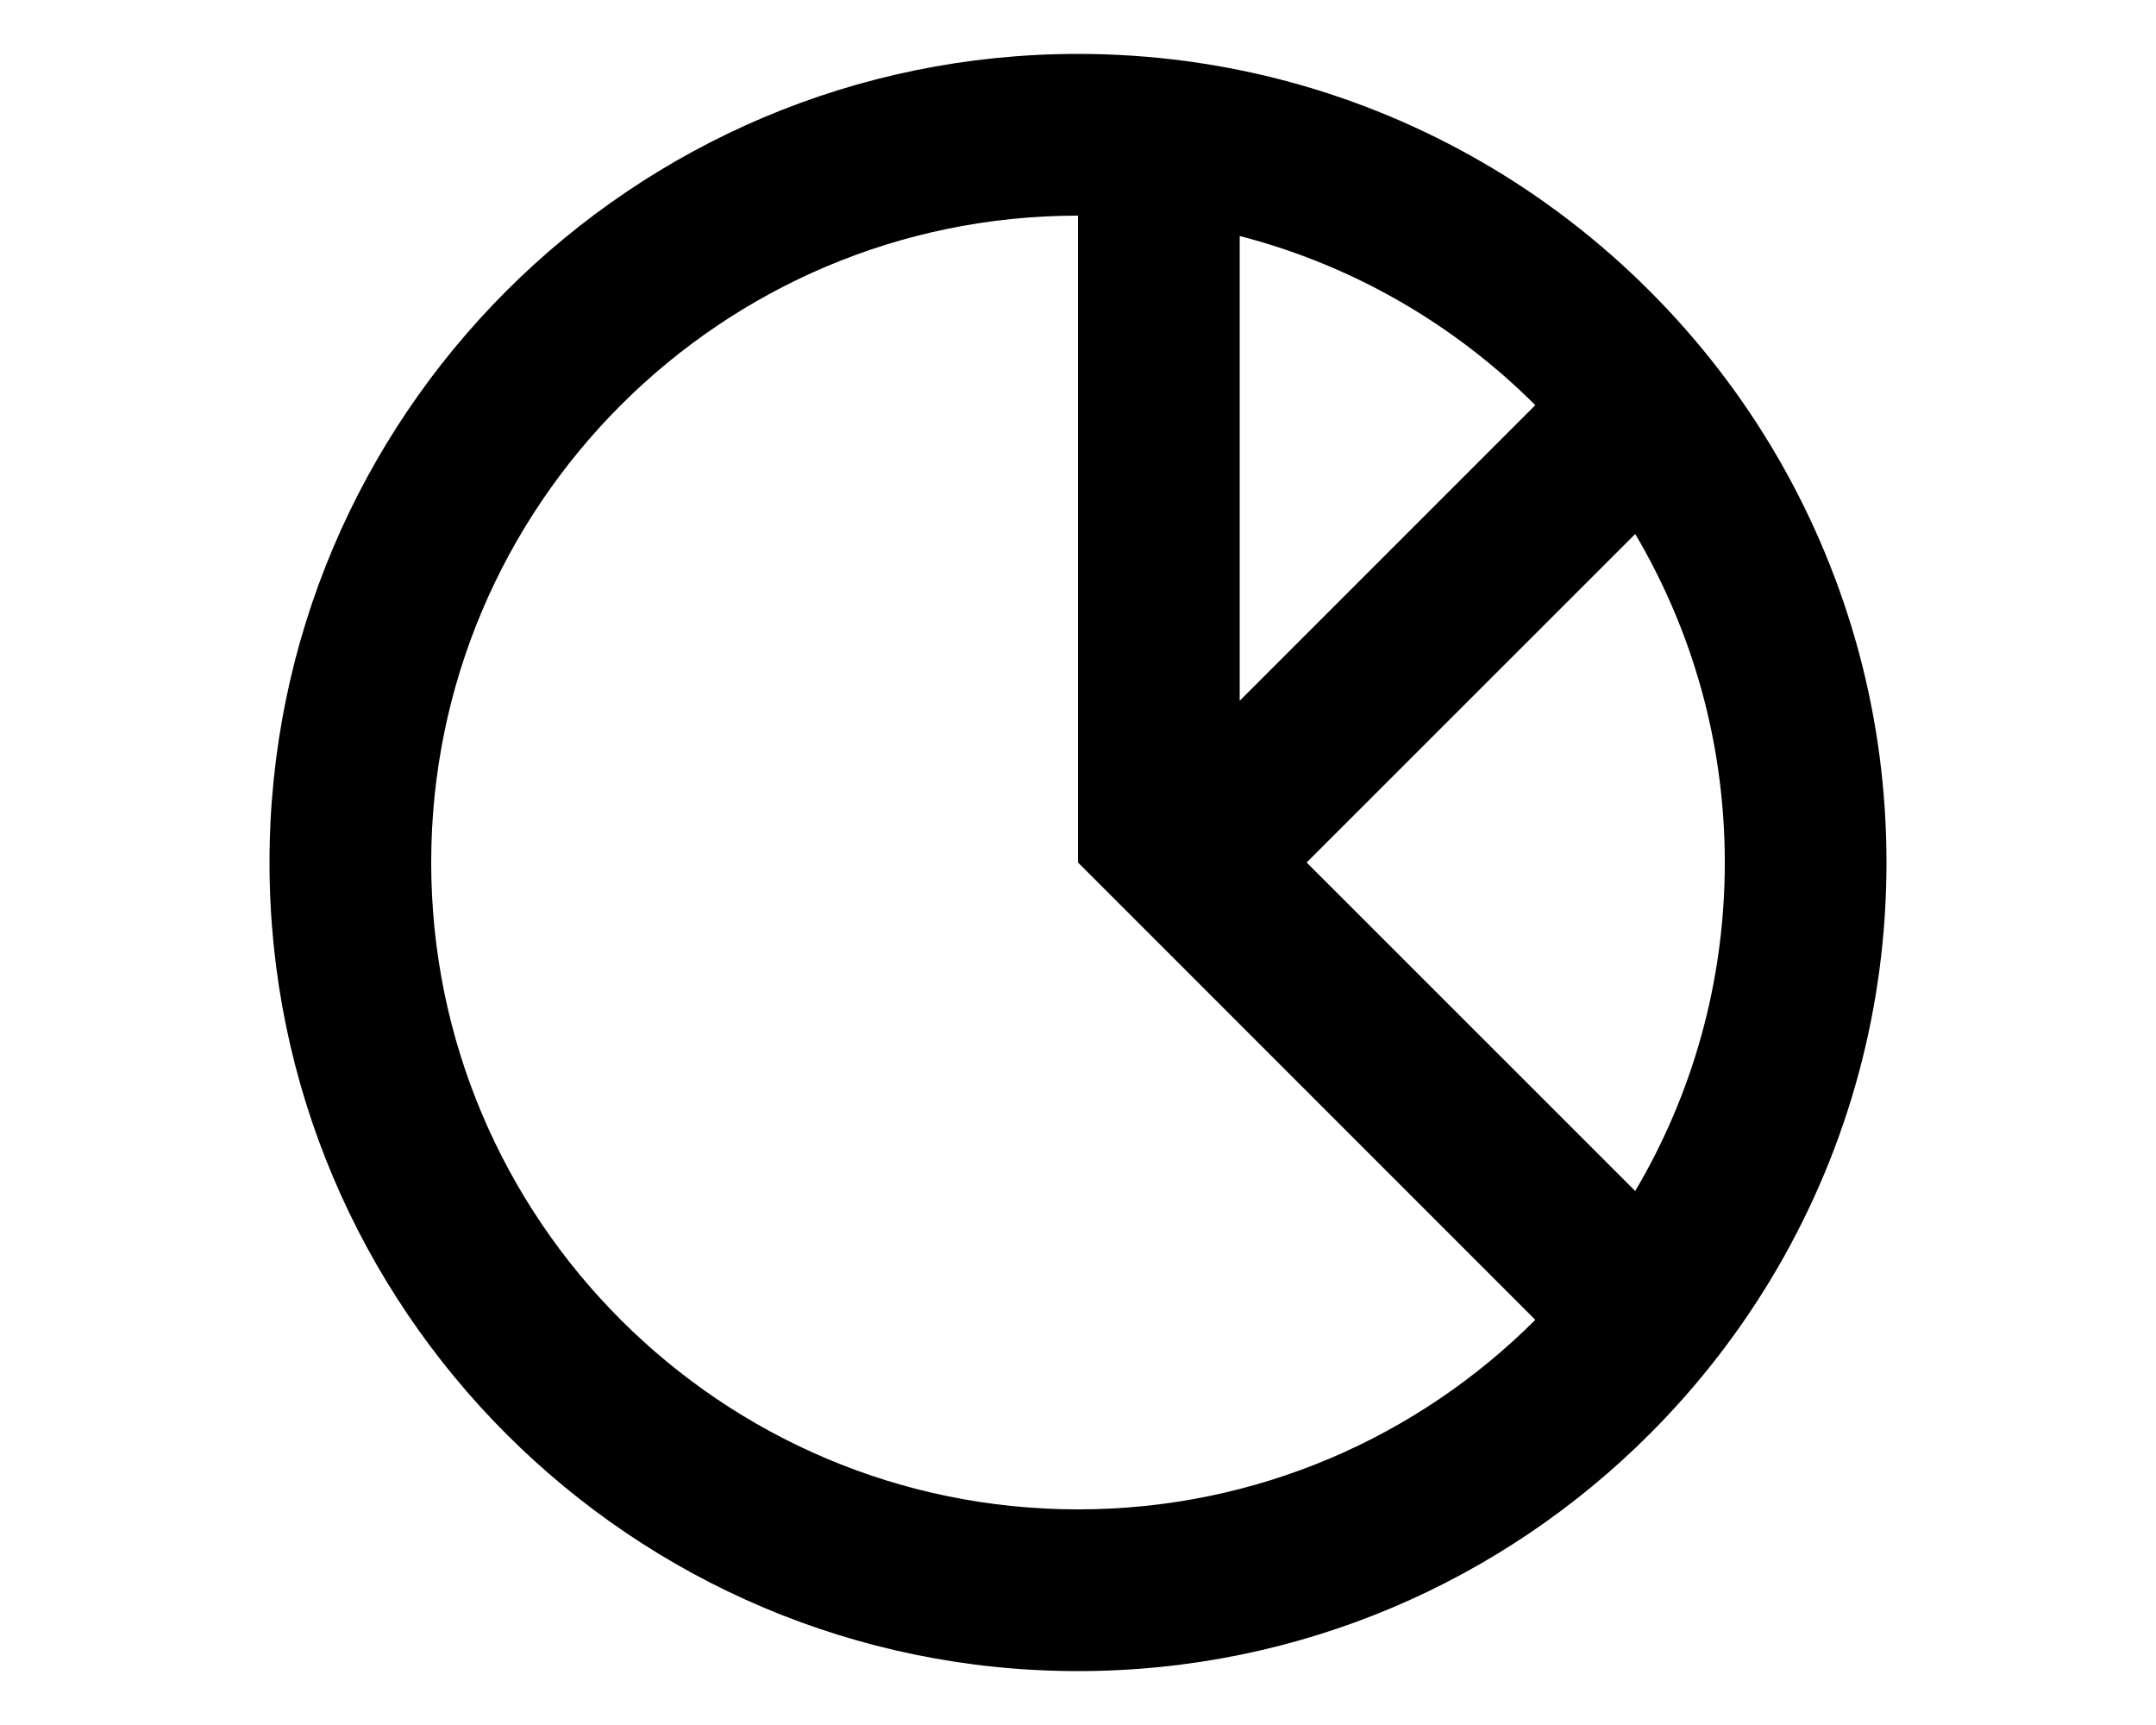 <svg viewBox="0 0 20 16" xmlns="http://www.w3.org/2000/svg">
    <path d="M15.302,13.302C13.945,14.66 12.07,15.5 10,15.5C5.861,15.5 2.5,12.139 2.5,8C2.5,3.861 5.861,0.5 10,0.5C11.362,0.5 12.64,0.864 13.742,1.5C14.314,1.83 14.838,2.234 15.302,2.698C15.766,3.162 16.17,3.686 16.5,4.258C16.821,4.815 17.073,5.417 17.244,6.052C17.411,6.673 17.5,7.326 17.5,8C17.5,8.674 17.411,9.327 17.244,9.948C16.898,11.236 16.218,12.387 15.302,13.302ZM10,2C6.689,2 4,4.689 4,8C4,11.311 6.689,14 10,14C11.656,14 13.156,13.328 14.242,12.242L10,8L10,2ZM16,8C16,7.482 15.934,6.979 15.811,6.5C15.669,5.95 15.451,5.43 15.169,4.953L12.121,8L15.169,11.047C15.697,10.154 16,9.112 16,8ZM11.5,2.189L11.5,6.5L14.242,3.758C13.495,3.012 12.554,2.461 11.5,2.189Z"/>
</svg>
